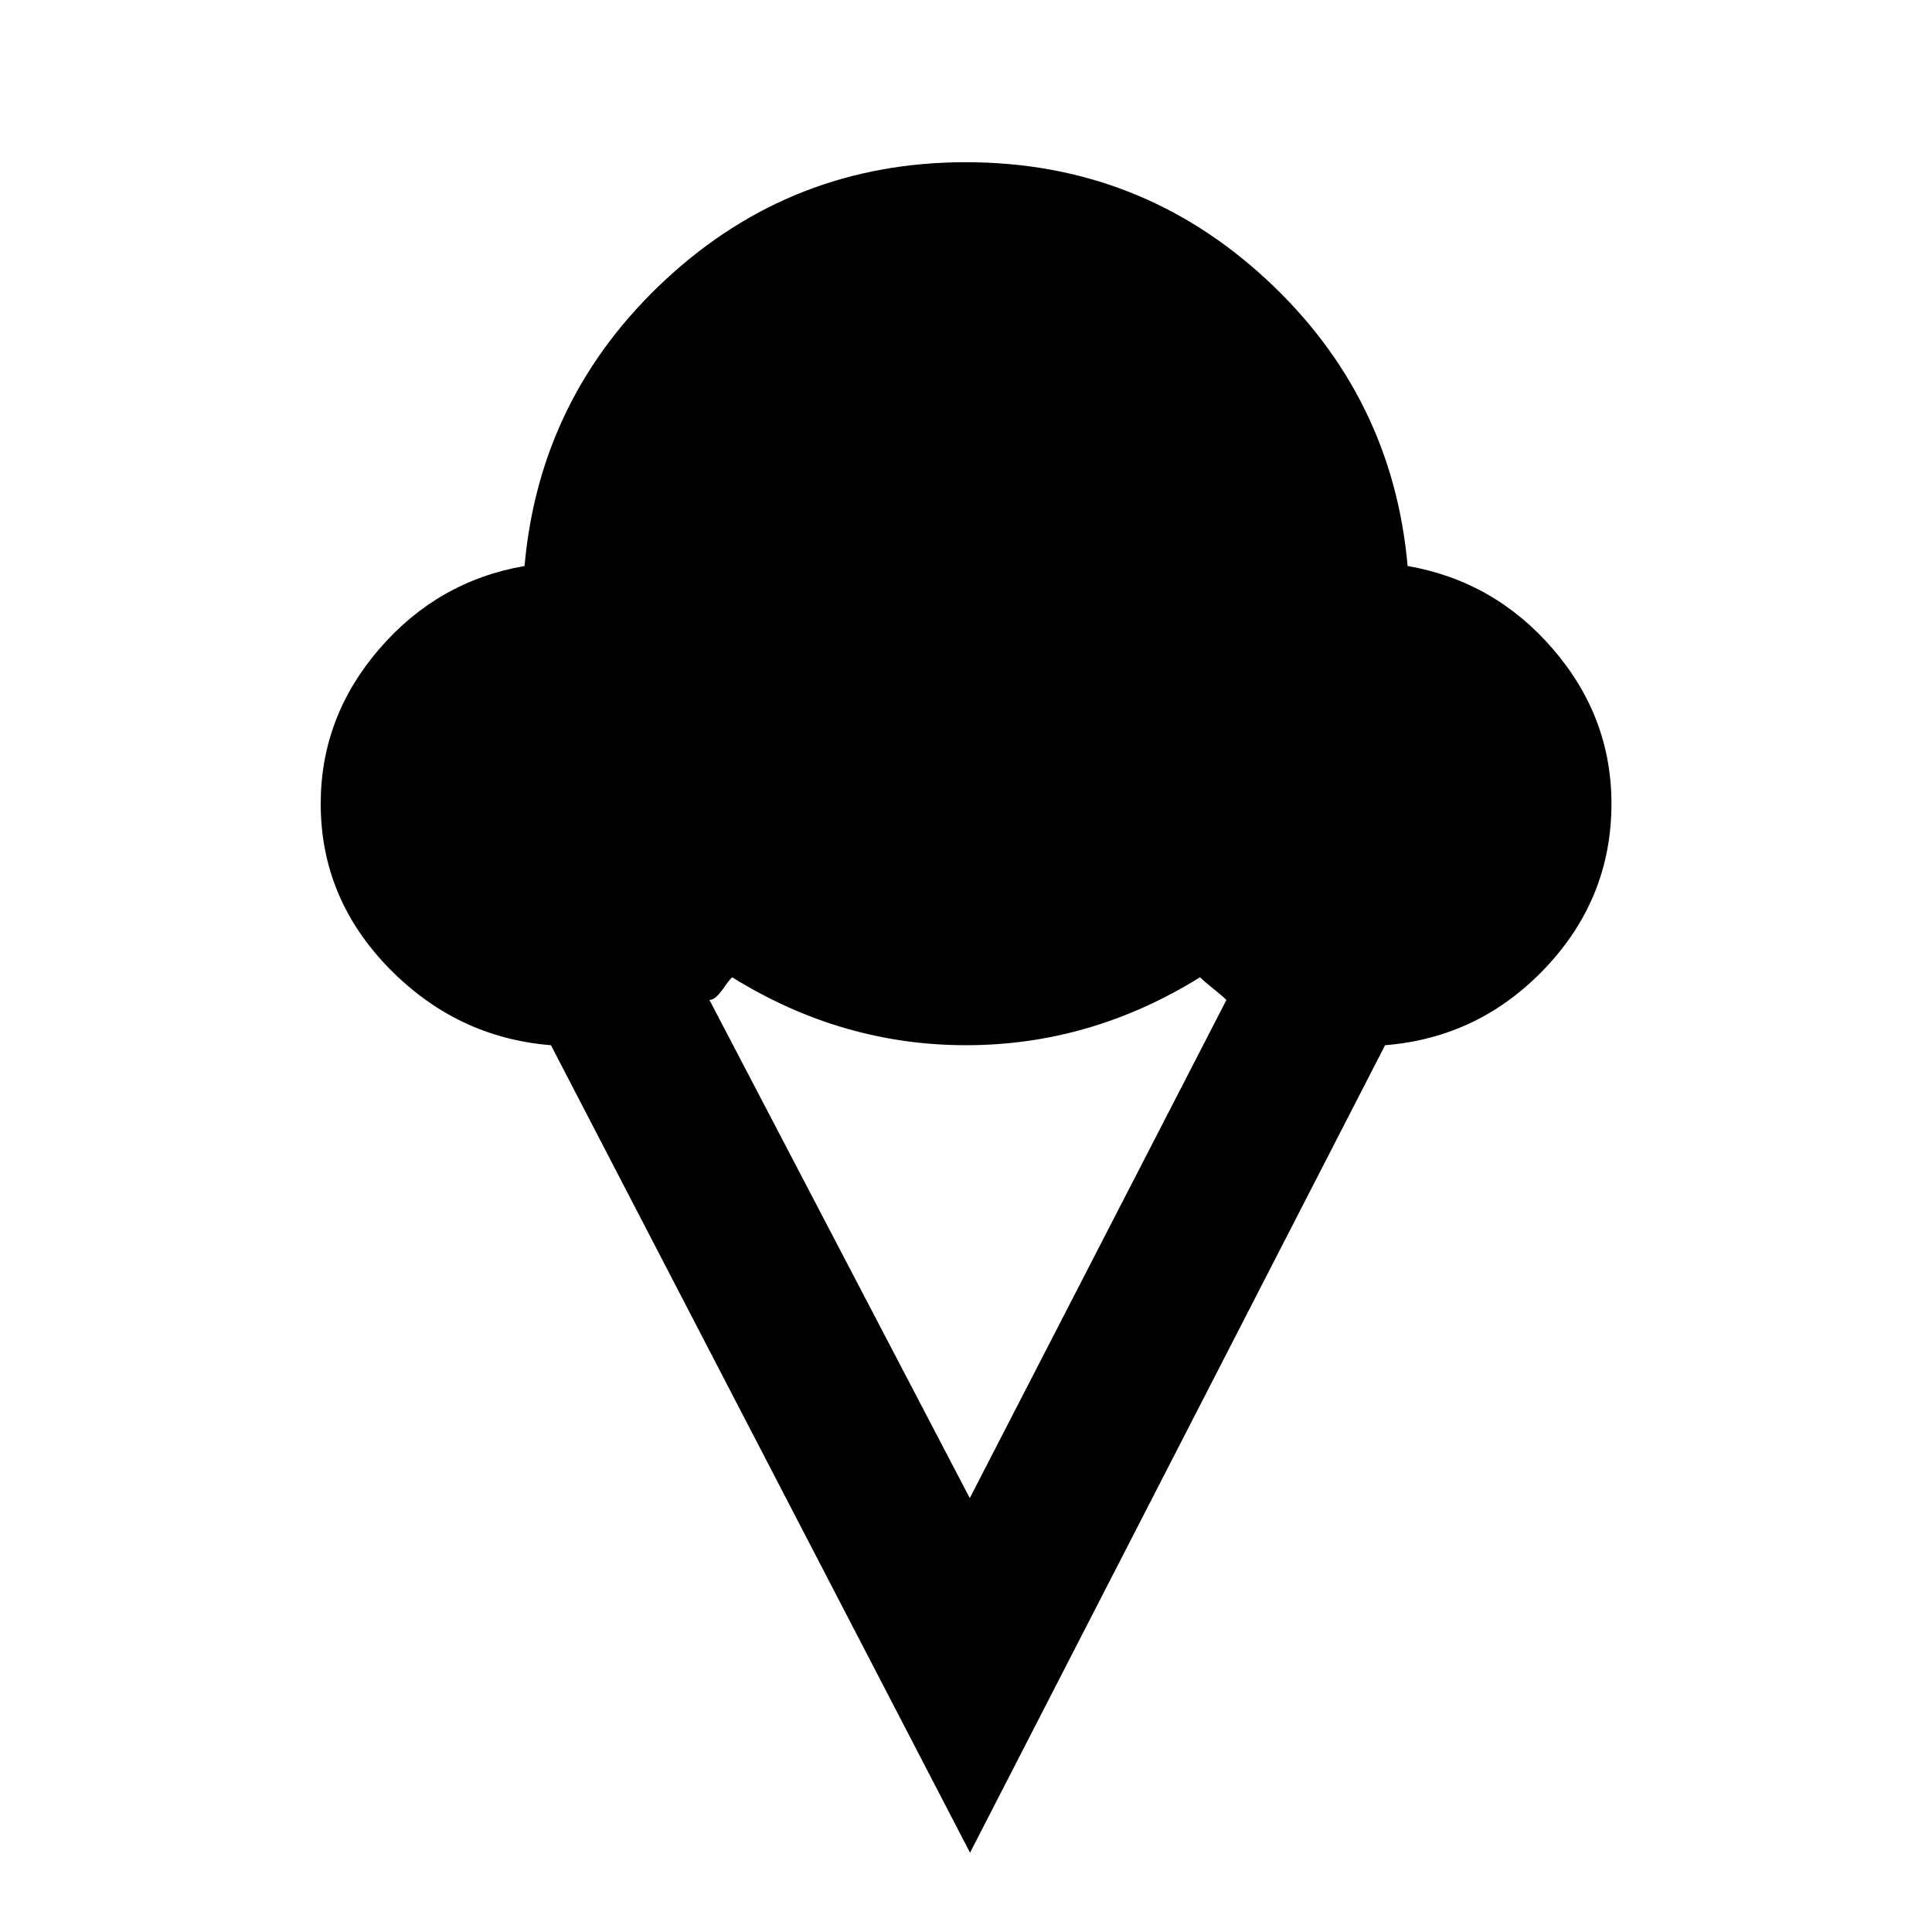 <svg xmlns="http://www.w3.org/2000/svg" class="ijs-icon__svg" width="200" height="200" viewBox="0 0 24 24"><path d="M6.844 12.984q-1.172-0.094-2.016-0.961t-0.844-2.039q0-1.078 0.727-1.922t1.805-1.031q0.188-2.109 1.758-3.563t3.727-1.453 3.727 1.453 1.758 3.563q1.078 0.188 1.805 1.031t0.727 1.922q0 1.172-0.82 2.039t-1.992 0.961l-5.156 10.031zM8.813 12.422l3.234 6.188 3.188-6.188q-0.047-0.047-0.164-0.141t-0.164-0.141q-1.359 0.844-2.906 0.844t-2.906-0.844q-0.047 0.047-0.094 0.117t-0.094 0.117-0.094 0.047z"></path></svg>